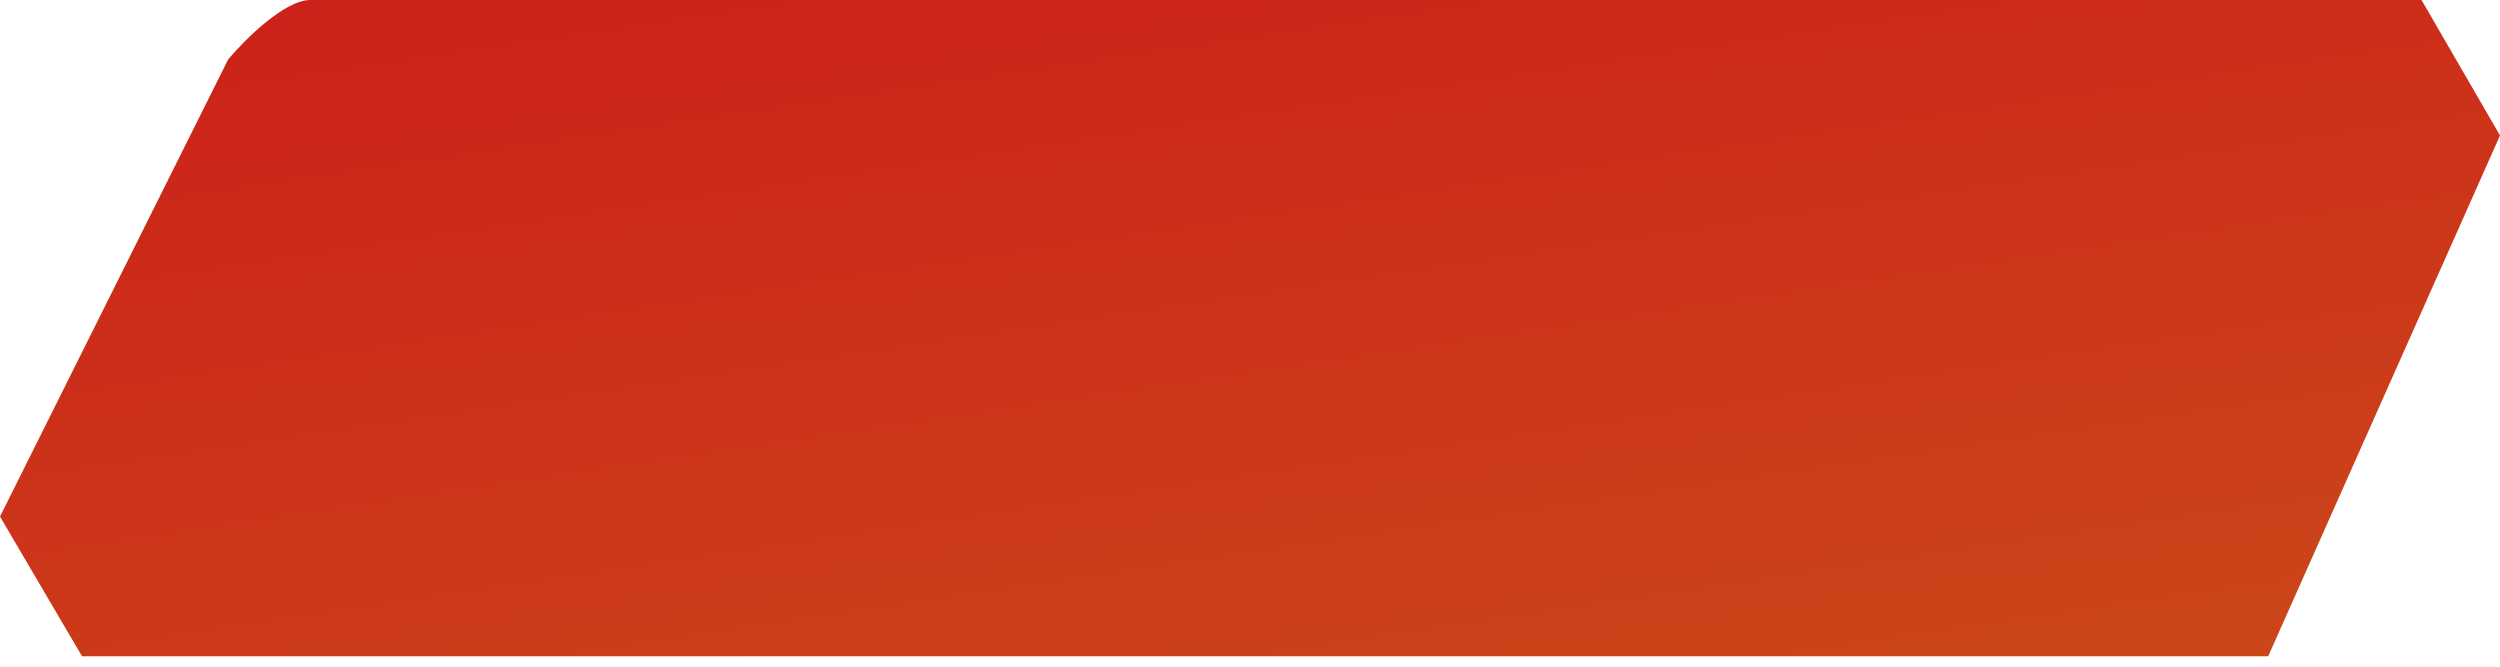 <svg width="195" height="52" viewBox="0 0 195 52" fill="none" xmlns="http://www.w3.org/2000/svg">
<path d="M188.88 0H24.201C22.198 0 19.101 3.082 17.803 4.624L0 40.292L6.398 51.191H176.919L195 10.569L188.88 0Z" fill="url(#paint0_linear_224_3111)"/>
<defs>
<linearGradient id="paint0_linear_224_3111" x1="-11.794" y1="-3.62" x2="2.778" y2="94.574" gradientUnits="userSpaceOnUse">
<stop stop-color="#CC1D19"/>
<stop offset="1" stop-color="#CC4F19"/>
</linearGradient>
</defs>
</svg>
